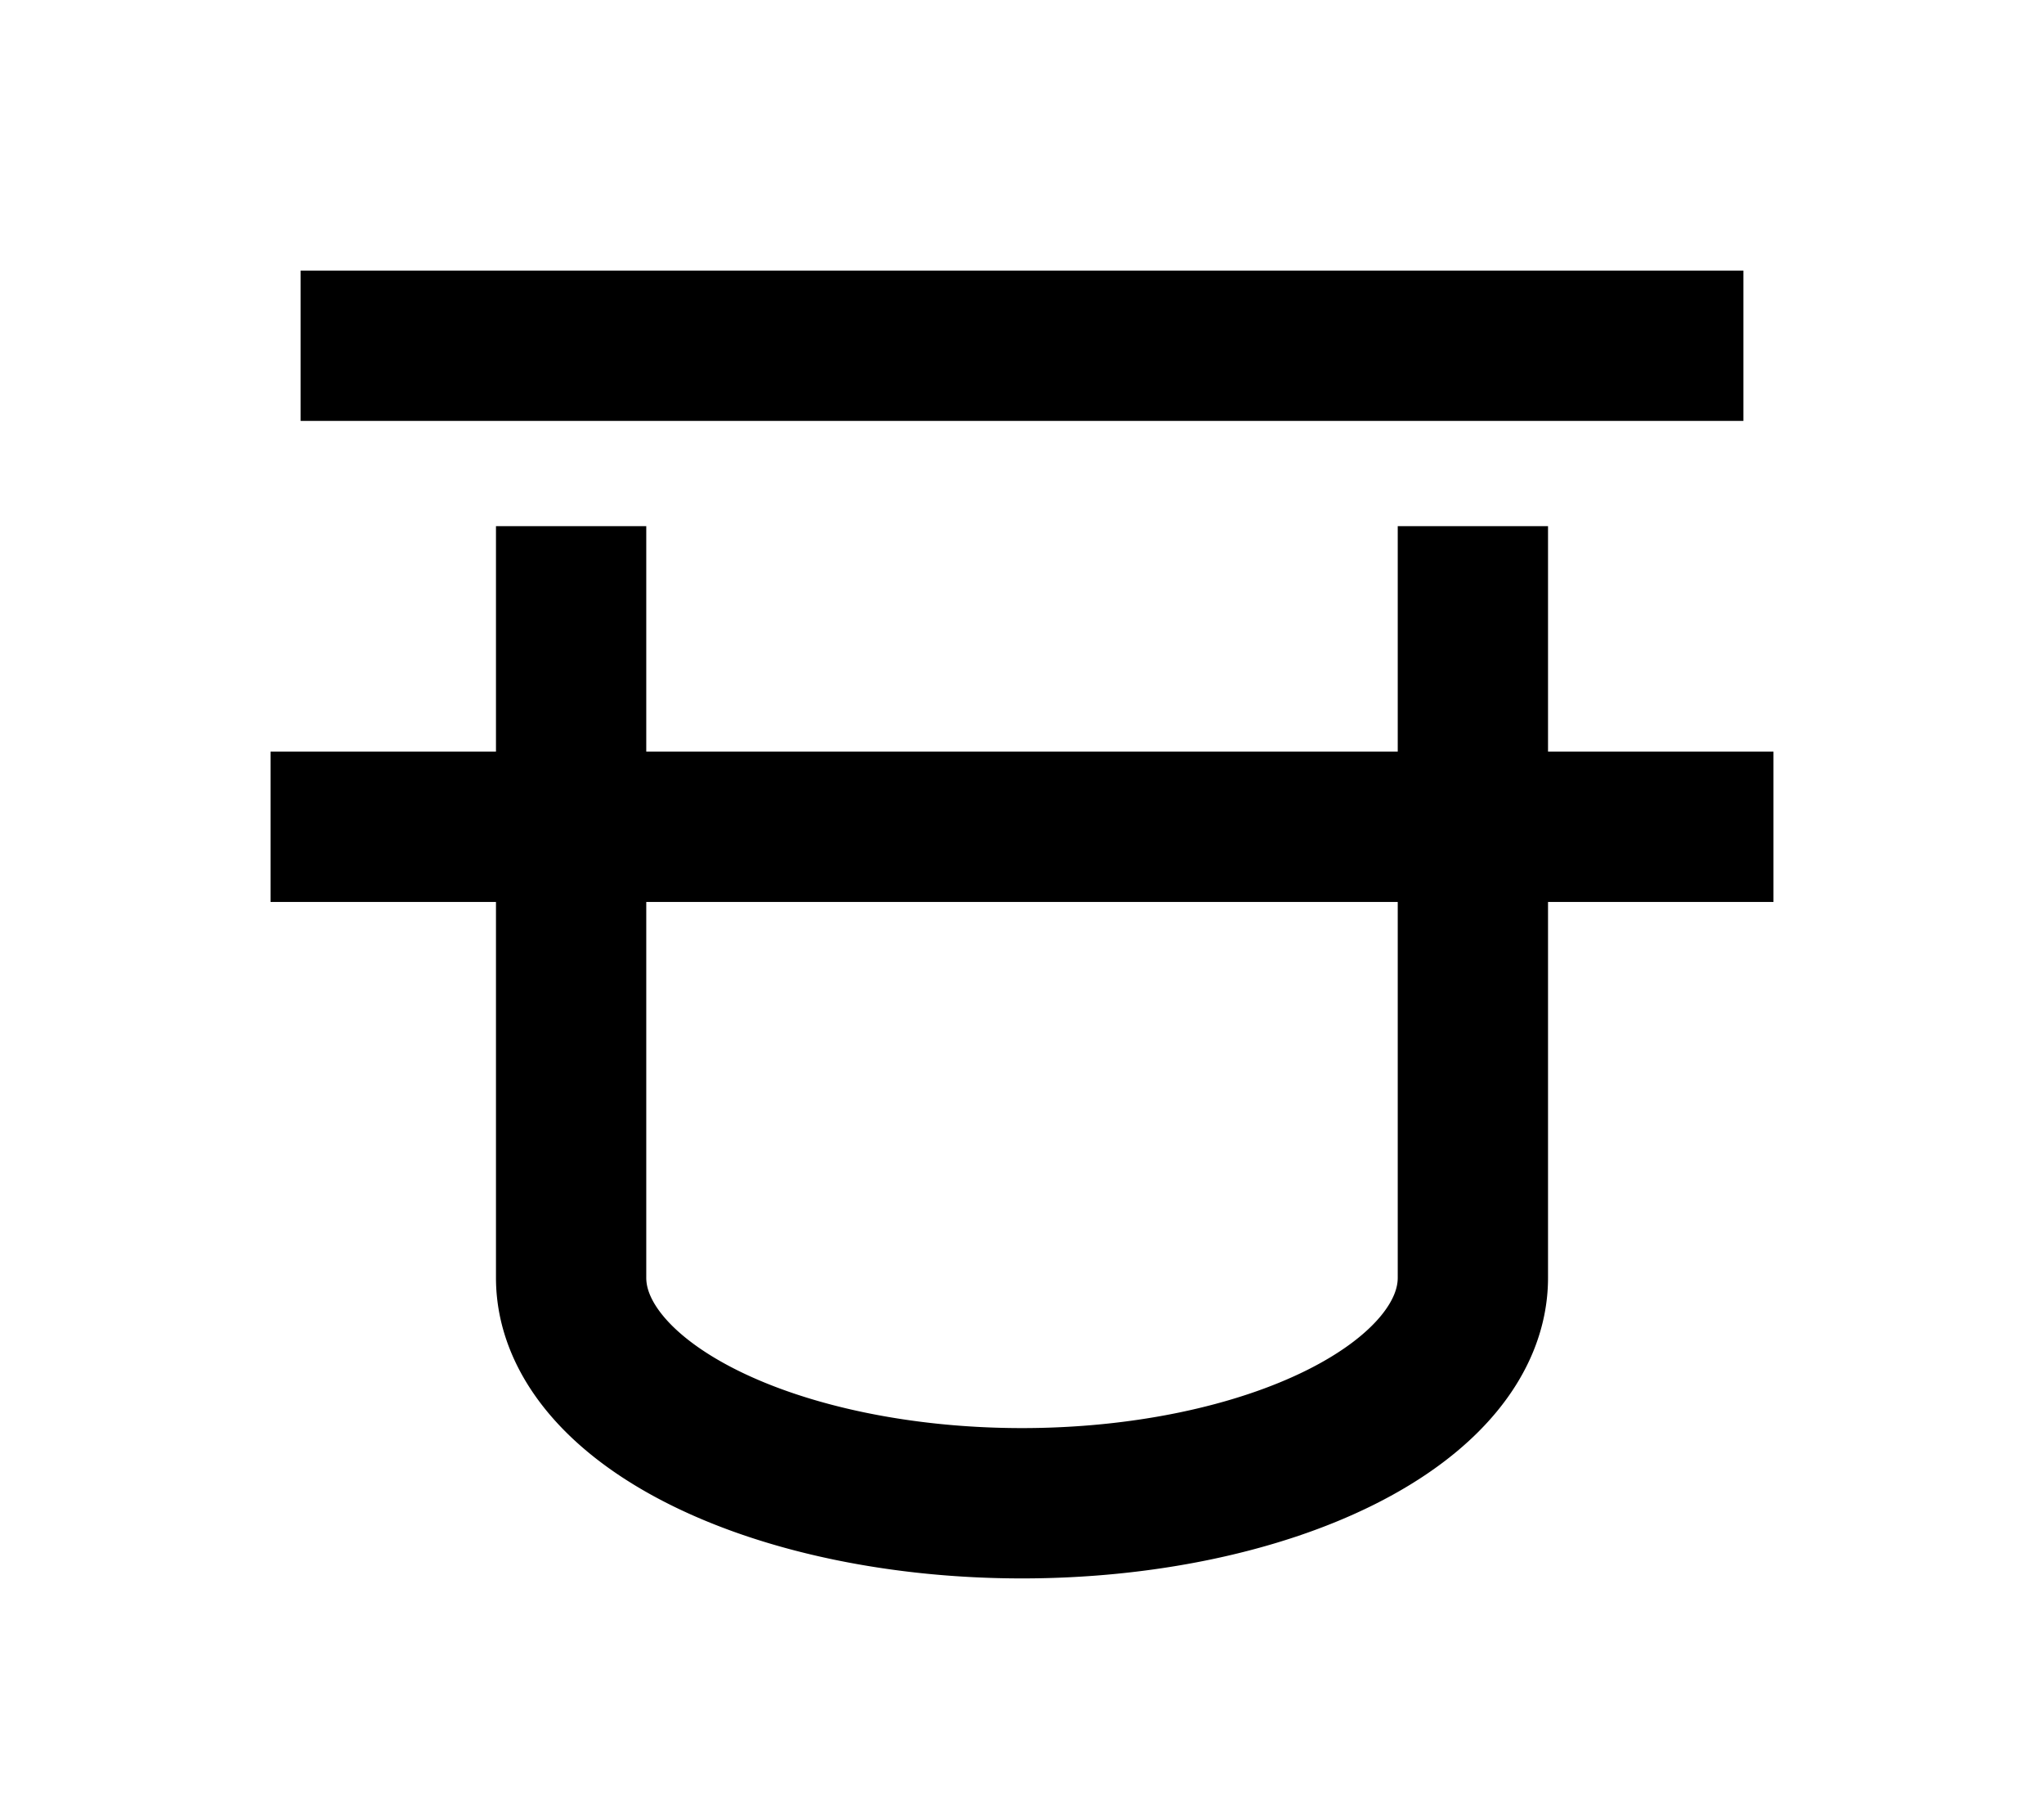 <?xml version="1.0" encoding="UTF-8"?>
<svg width="136mm" height="120mm" version="1.1" viewBox="0 0 136 120" xmlns="http://www.w3.org/2000/svg">
    <g stroke="#000" stroke-width="10" fill="none">
        <g id="glyph">
            <path d="m20 23h96"></path>
            <path d="m18 55h100"></path>
            <path d="m38 35 0 50a30 15 0 0 0 60 0l0-50"></path>
        </g>
    </g>
</svg>